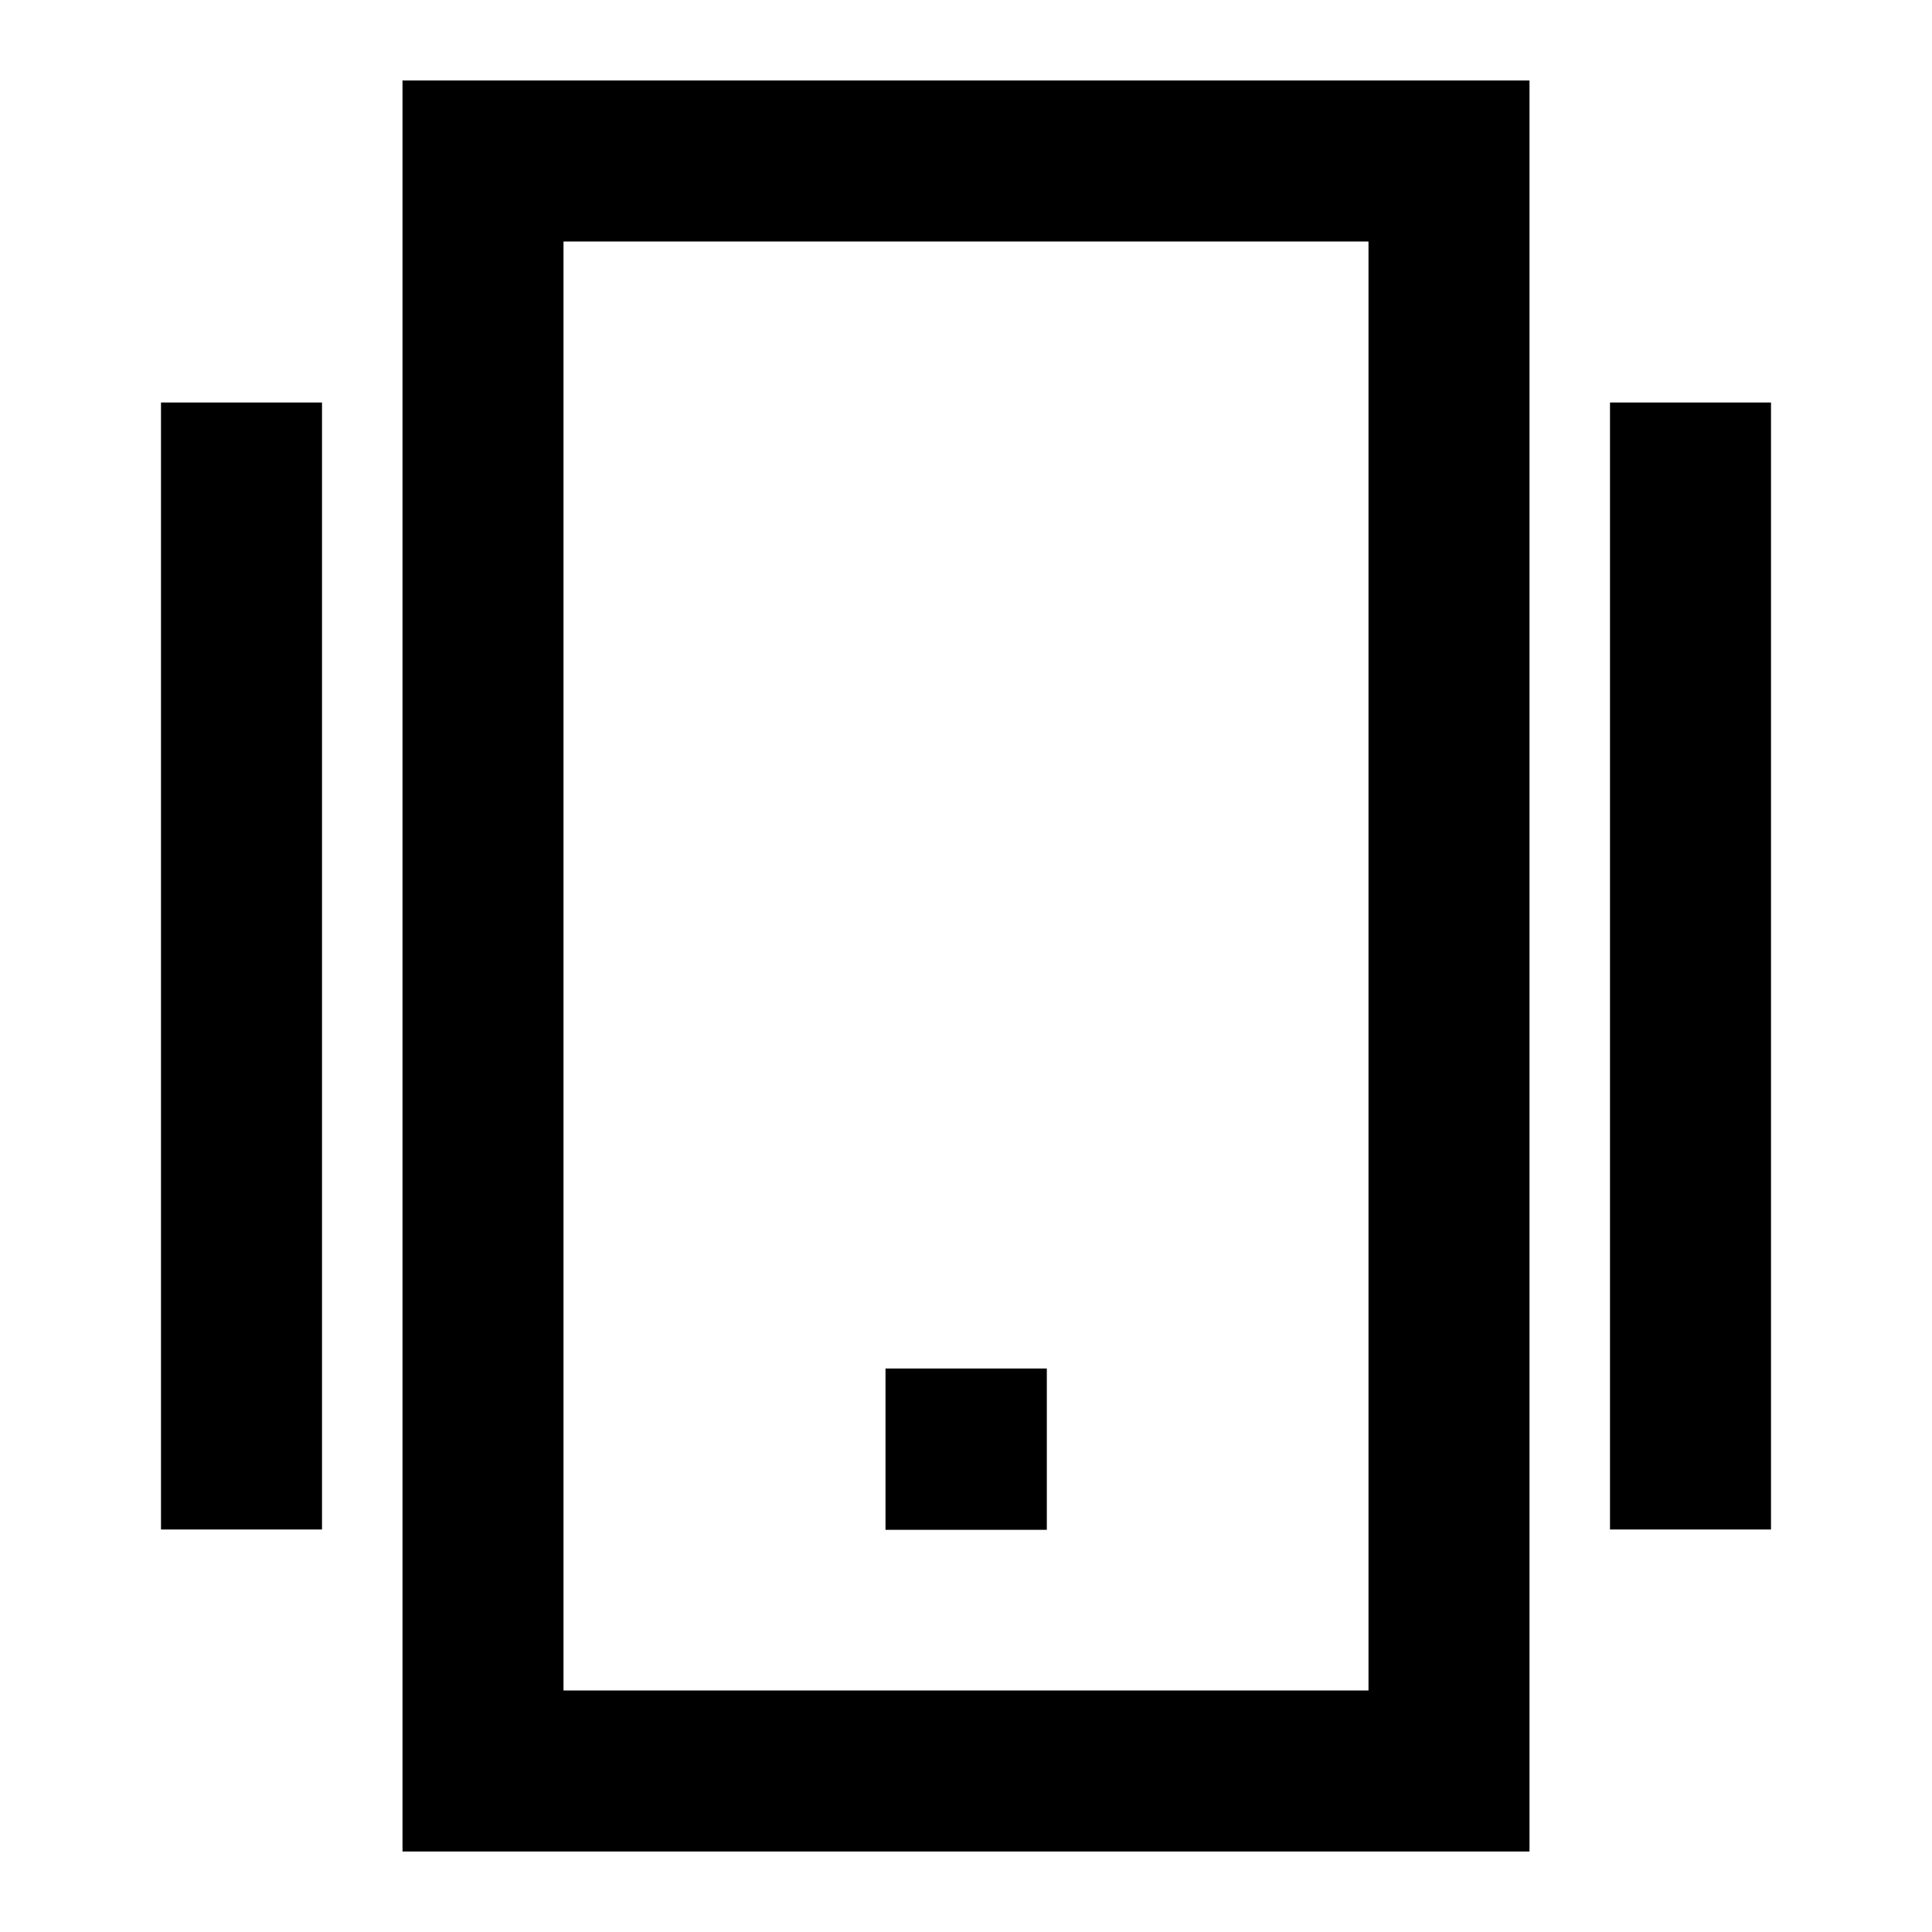 <svg width="24" height="24" viewBox="0 0 24 24" fill="none" xmlns="http://www.w3.org/2000/svg">
<path d="M5 1H19V23H5V1ZM7 3V21H17V3H7ZM4 5L4 19H2L2 5H4ZM22 5V19H20V5H22ZM11 17H13.004V19.004H11V17Z" fill="black"/>
</svg>
